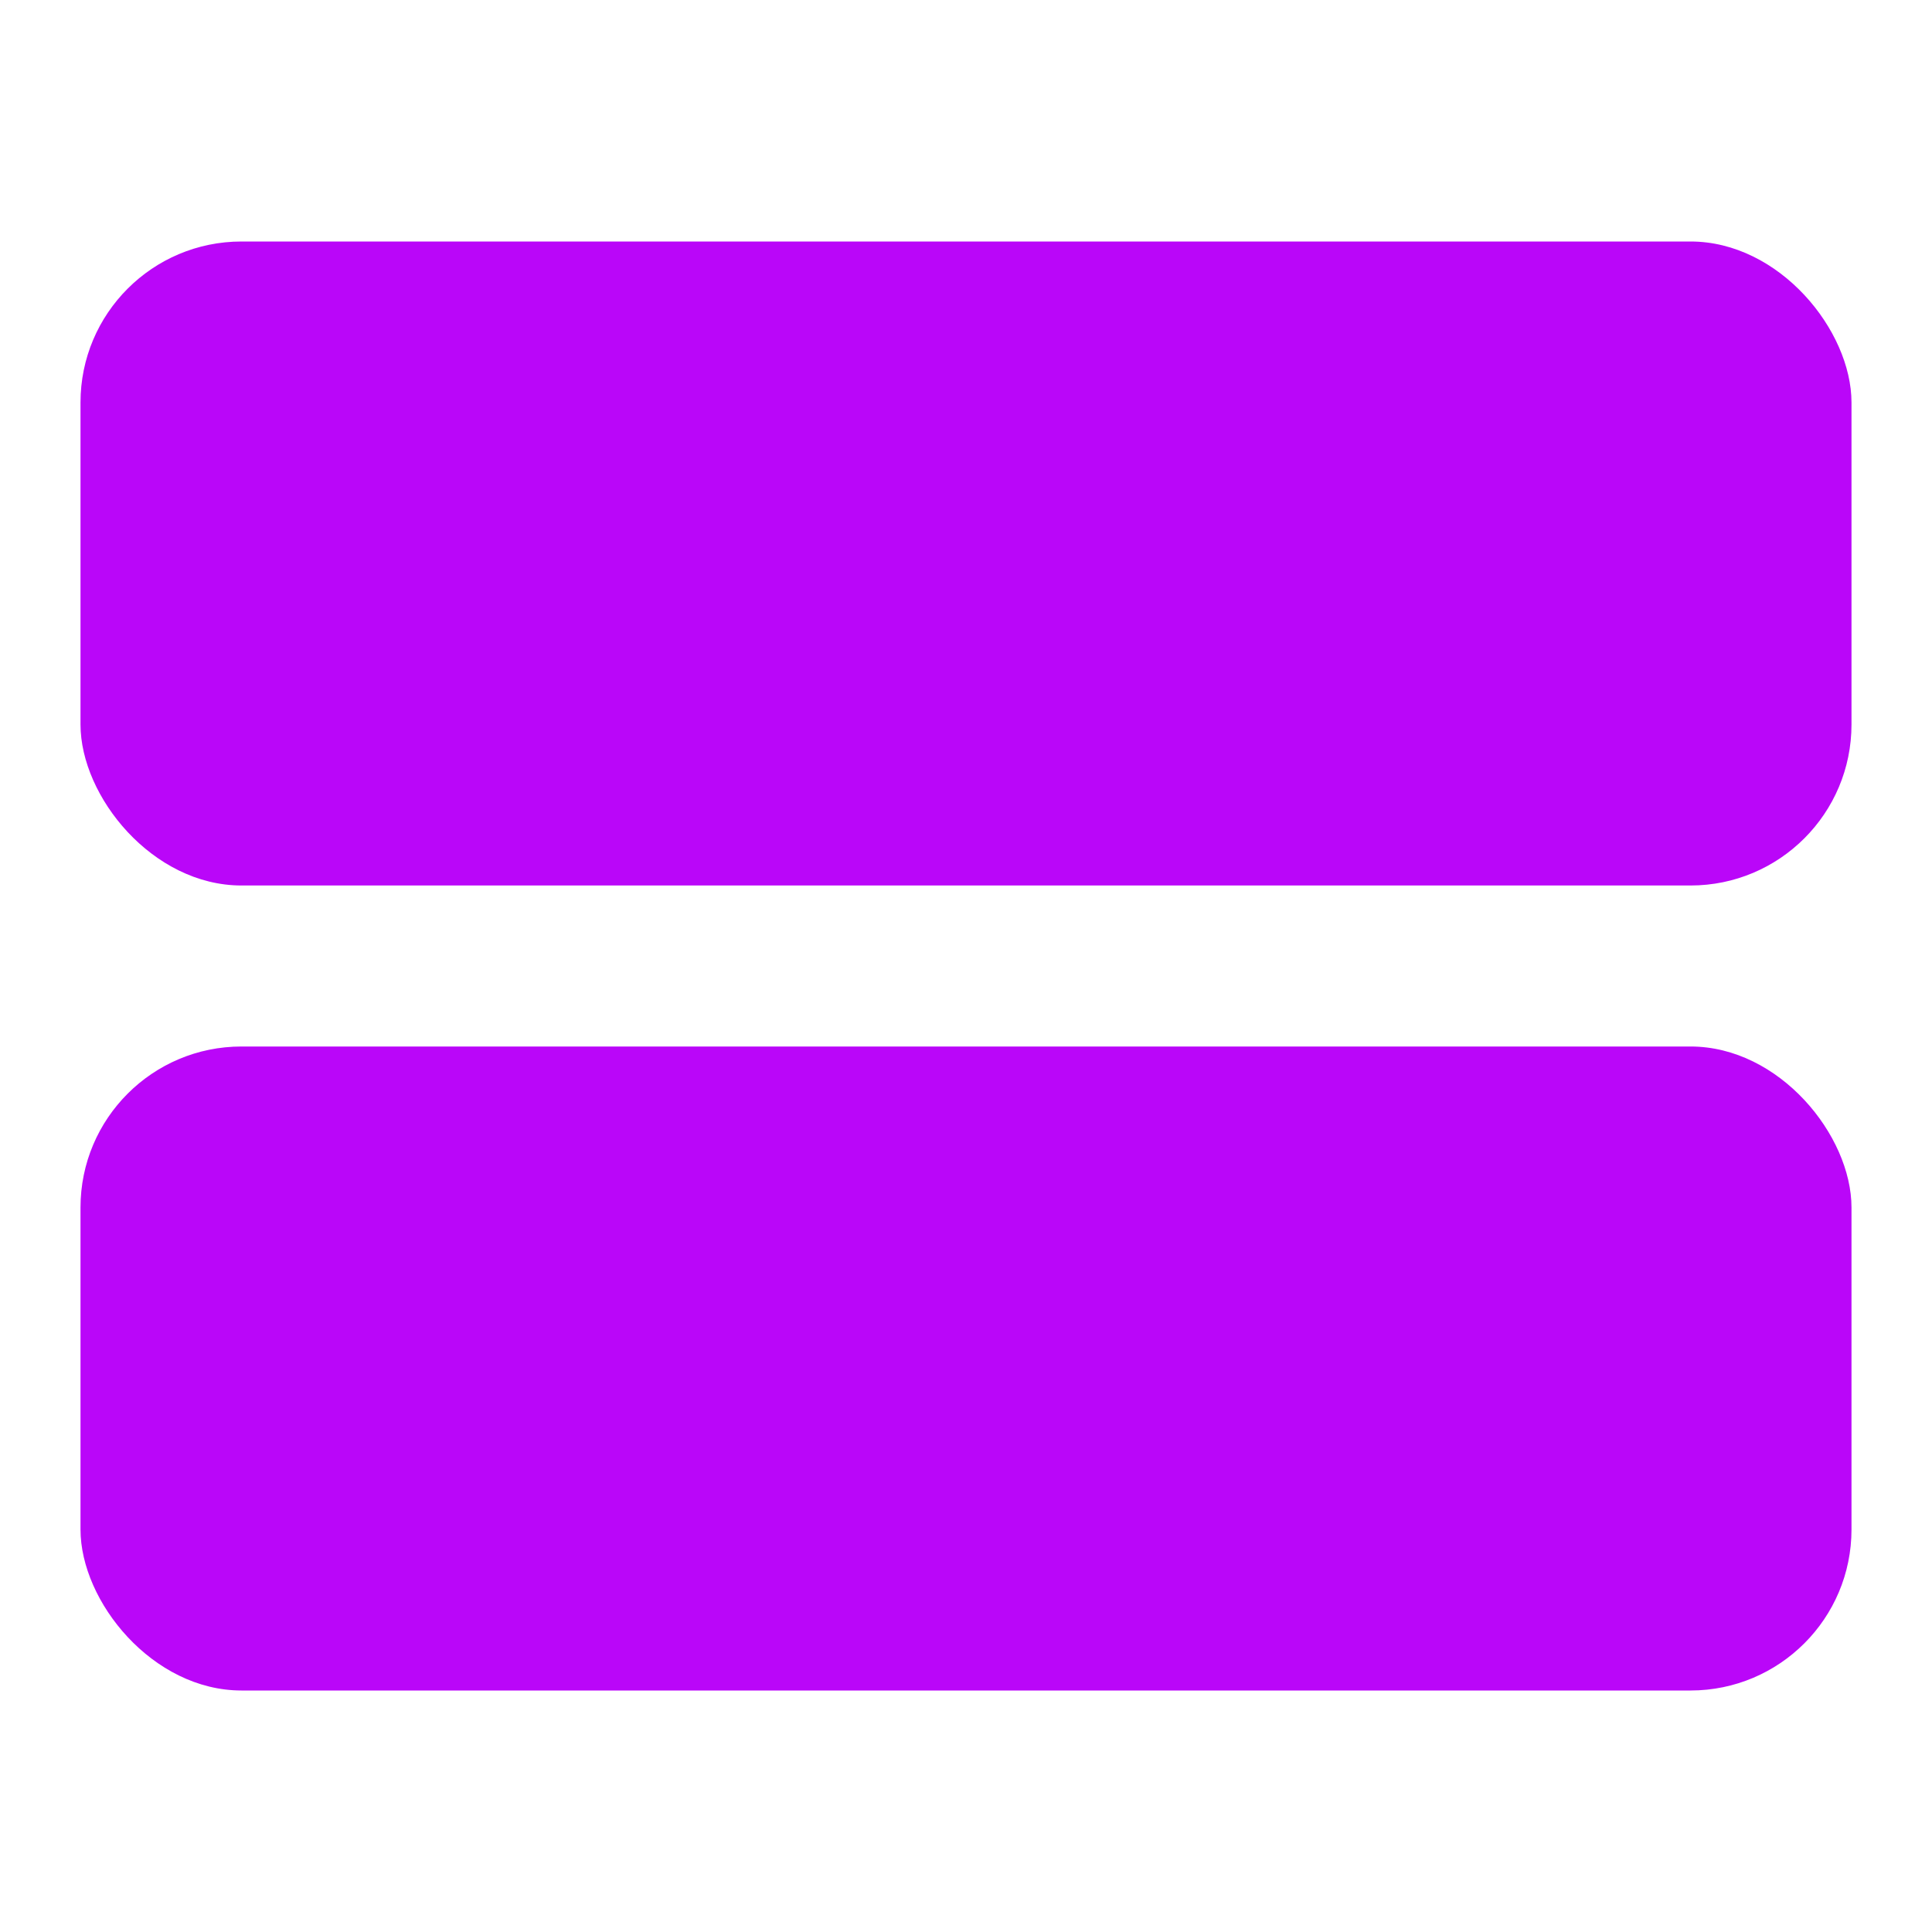 <svg width="24" height="24" viewBox="0 0 24 24" fill="none" xmlns="http://www.w3.org/2000/svg">
    <rect x="1" y="3" width="22" height="8" rx="2" fill="#BA06F9"/>
    <rect x="1" y="13" width="22" height="8" rx="2" fill="#BA06F9"/>
</svg>
